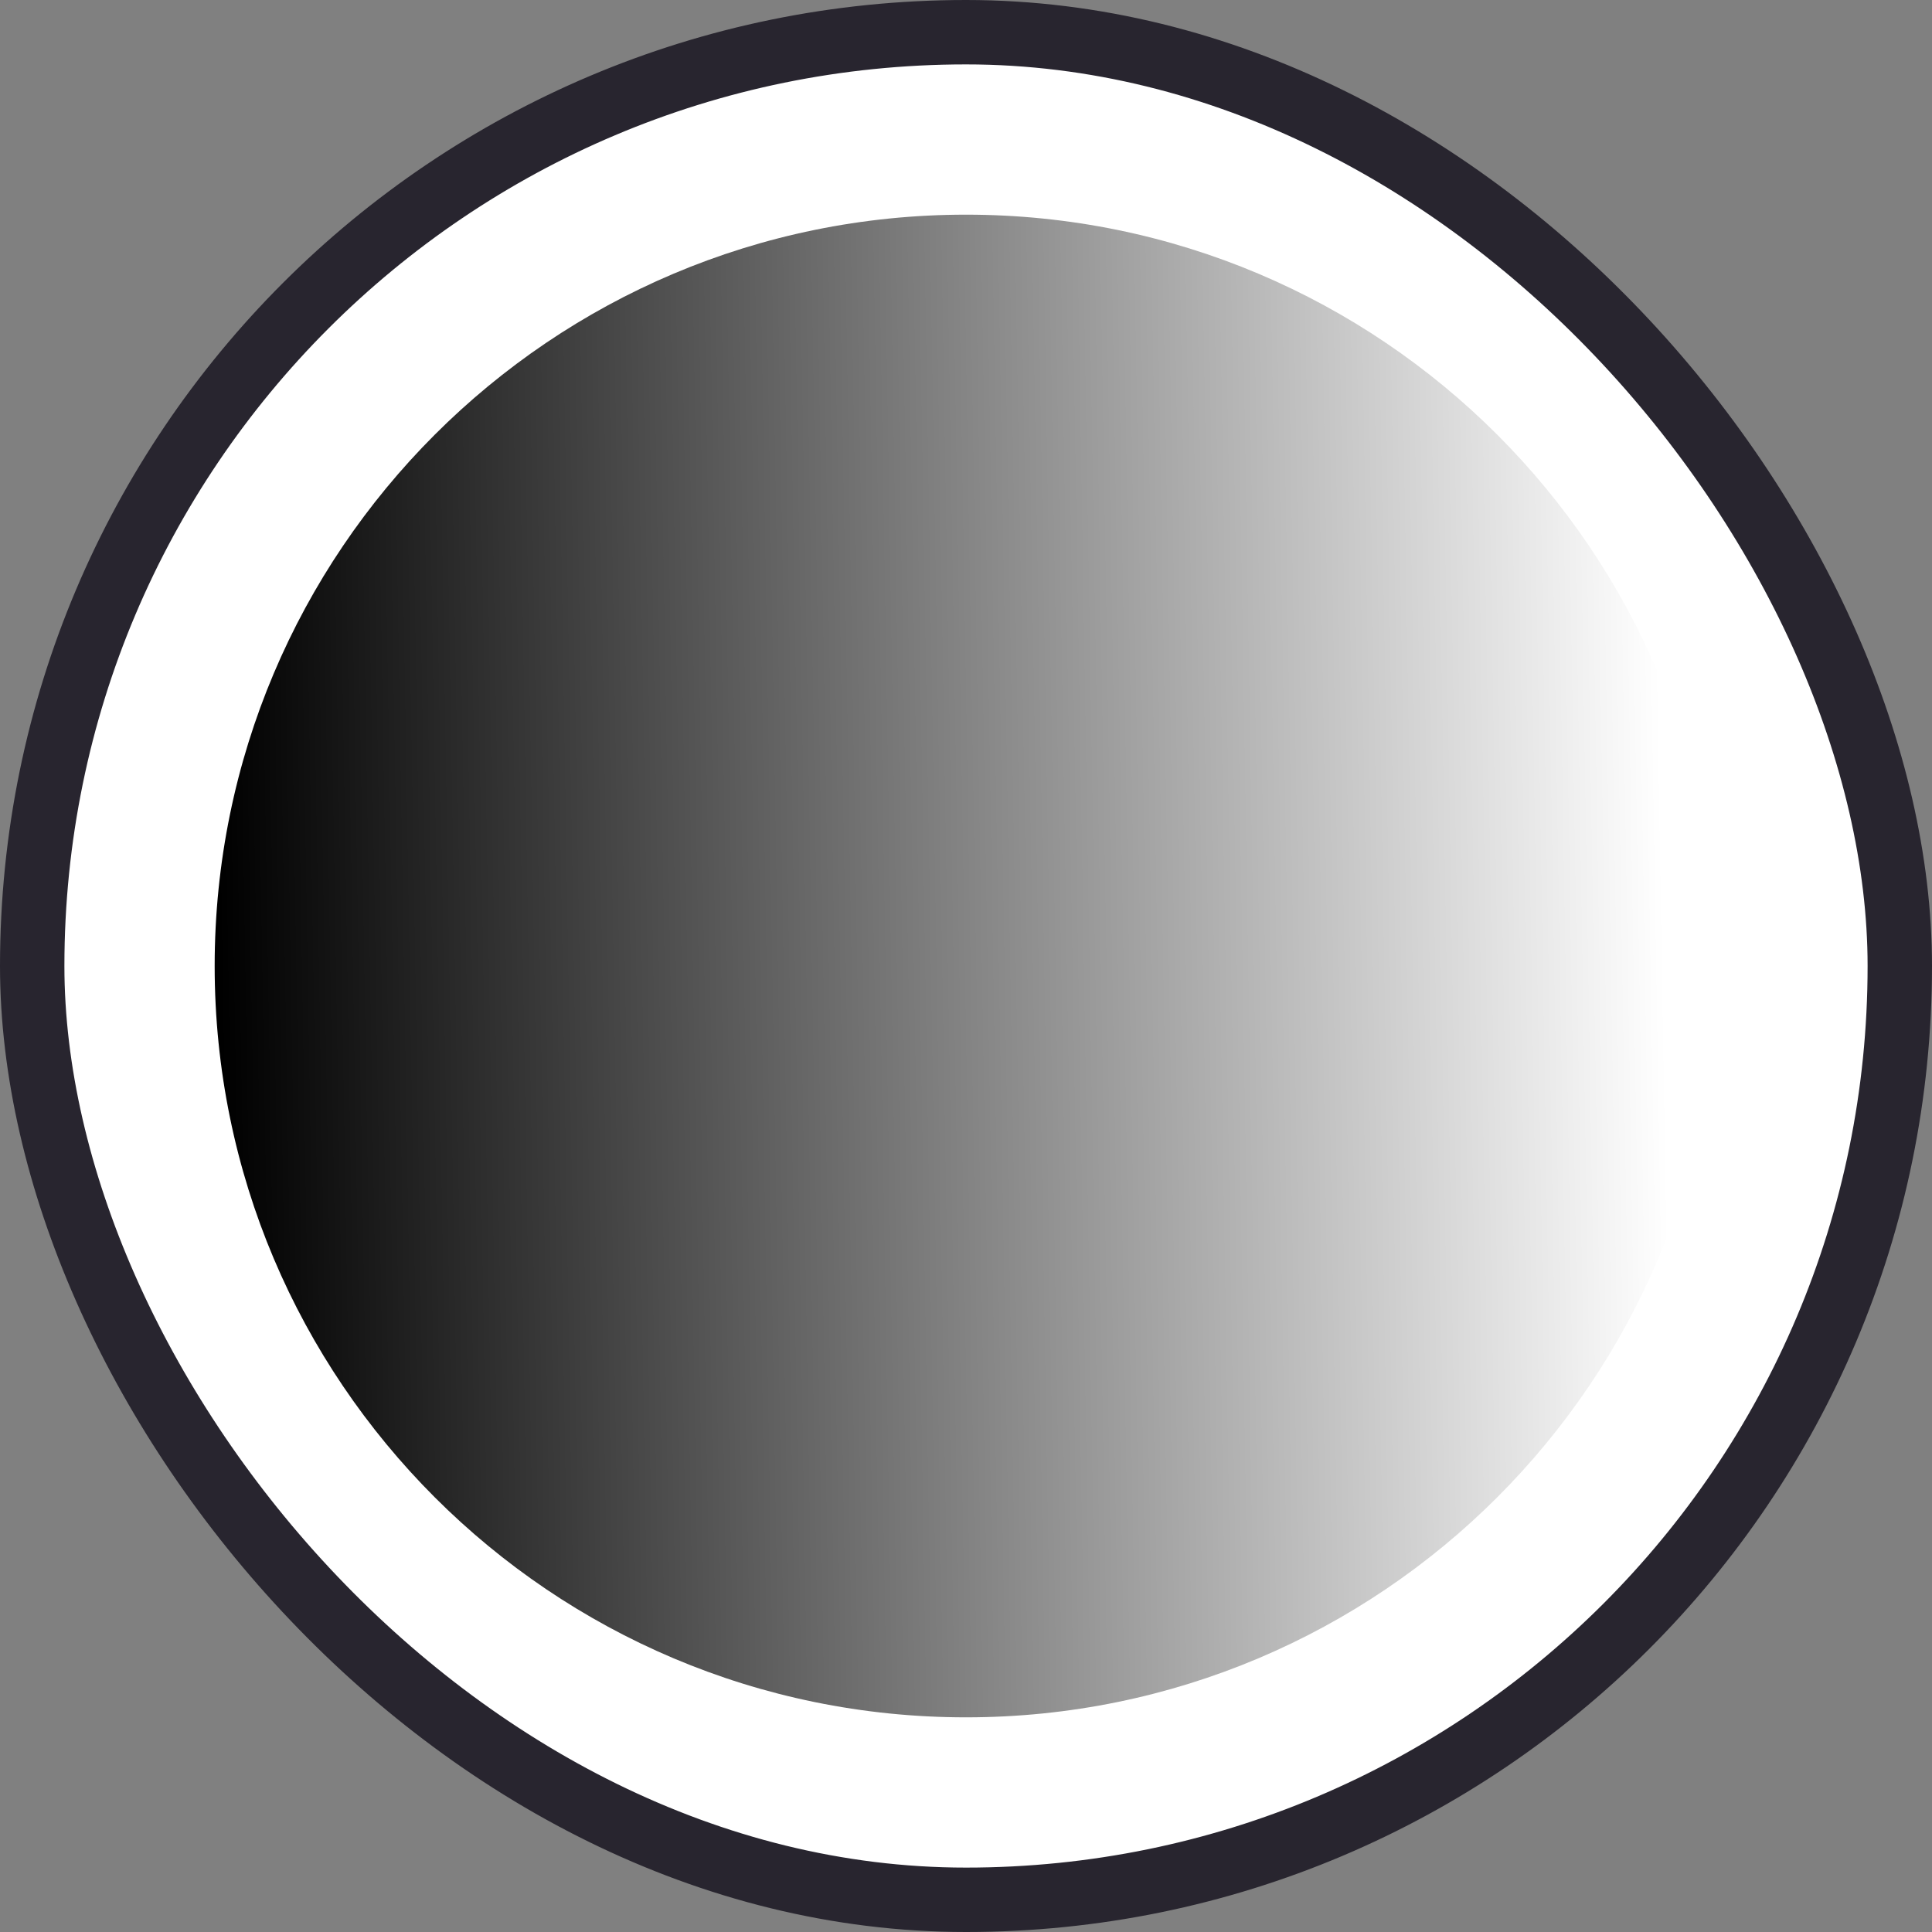 <svg width="36" height="36" viewBox="0 0 36 36" fill="none" xmlns="http://www.w3.org/2000/svg">
<rect x="0" y="0" width="36" height="36" fill="#808080" stroke="none"/>
<rect x="0.6" y="0.6" width="34.8" height="34.8" rx="17.4" fill="white" stroke="#28252F" stroke-width="1.2"/>
<path d="M18 32C10.268 32 4 25.732 4 18C4 10.268 10.268 4 18 4C25.732 4 32 10.268 32 18C32 25.732 25.732 32 18 32Z" fill="url(#paint0_linear_137_9901)"/>
<defs>
<linearGradient id="paint0_linear_137_9901" x1="4.091" y1="18" x2="31.015" y2="17.551" gradientUnits="userSpaceOnUse">
<stop/>
<stop offset="1" stop-opacity="0"/>
</linearGradient>
</defs>
</svg>
